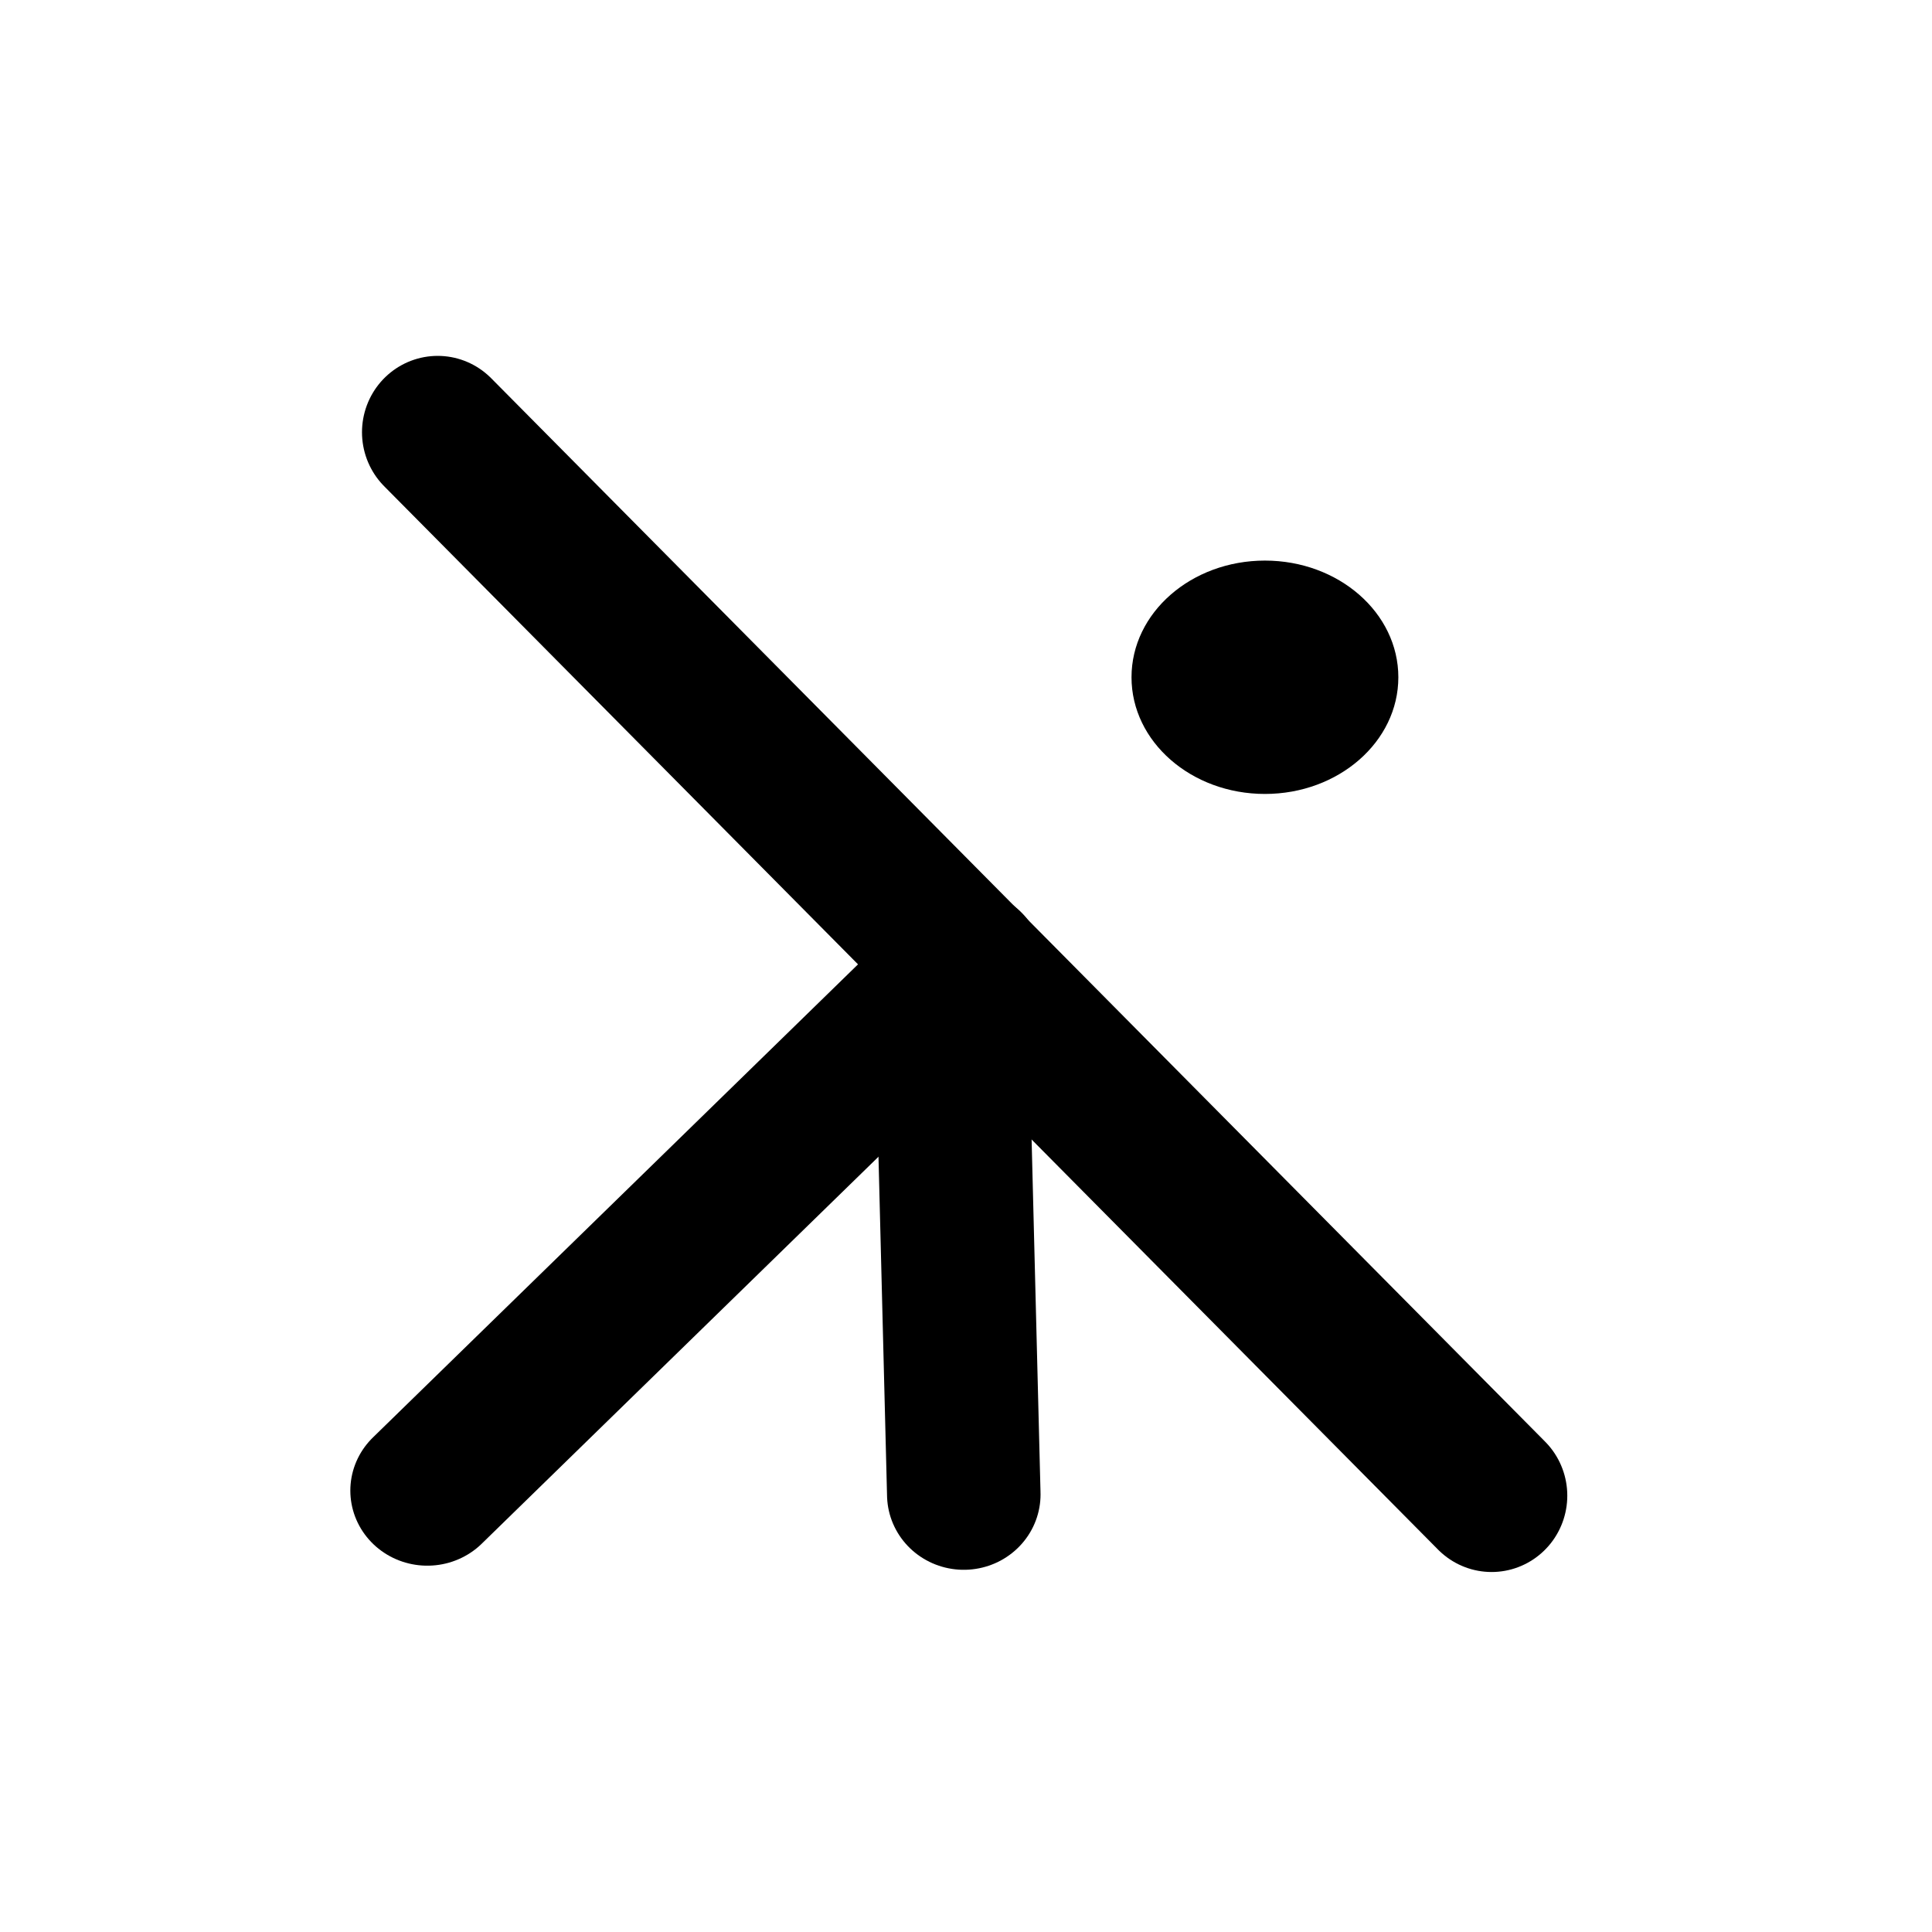 <?xml version="1.0" encoding="UTF-8" standalone="no"?>
<!-- Created with Inkscape (http://www.inkscape.org/) -->

<svg
   width="48"
   height="48"
   viewBox="0 0 12.7 12.7"
   version="1.1"
   id="svg1"
   xmlns="http://www.w3.org/2000/svg"
   xmlns:svg="http://www.w3.org/2000/svg">
  <defs
     id="defs1" />
  <g
     id="layer2">
    <g
       id="layer2-8"
       transform="matrix(0.962,0,0,0.977,0.271,0.176)"
       style="stroke-width:1.031;stroke-dasharray:none">
      <path
         style="fill:none;stroke:#000000;stroke-width:1.345;stroke-linecap:round;stroke-linejoin:miter;stroke-dasharray:none;stroke-opacity:1"
         d="M 1.648,11.013 C 4.77,7.891 7.891,4.77 11.013,1.648"
         id="path1"
         transform="matrix(-0.769,0,0,0.764,11.178,1.469)" />
    </g>
    <g
       id="layer2-8-5"
       transform="matrix(-0.492,0,0,0.483,7.685,5.025)"
       style="stroke-width:2.051;stroke-dasharray:none">
      <path
         style="fill:none;stroke:#000000;stroke-width:2.675;stroke-linecap:round;stroke-linejoin:miter;stroke-dasharray:none;stroke-opacity:1"
         d="M 1.648,11.013 C 4.77,7.891 7.891,4.77 11.013,1.648"
         id="path1-5"
         transform="matrix(-0.769,0,0,0.764,11.178,1.469)" />
    </g>
    <g
       id="layer2-8-5-1"
       transform="matrix(-0.492,0,0,0.483,10.208,5.115)"
       style="stroke-width:2.051;stroke-dasharray:none">
      <path
         style="fill:none;stroke:#000000;stroke-width:2.051;stroke-linecap:round;stroke-linejoin:miter;stroke-dasharray:none;stroke-opacity:1"
         d="M 7.871,9.749 7.887,9.103 8.037,3.051"
         id="path1-5-5" />
    </g>
    <ellipse
       style="fill:#000000;stroke:#9a58b0;stroke-width:0;stroke-linecap:round;stroke-dasharray:none;stroke-opacity:0.427;paint-order:stroke fill markers"
       id="path1-6"
       cx="8.315"
       cy="4.452"
       rx="0.877"
       ry="0.767" />
  </g>
</svg>
